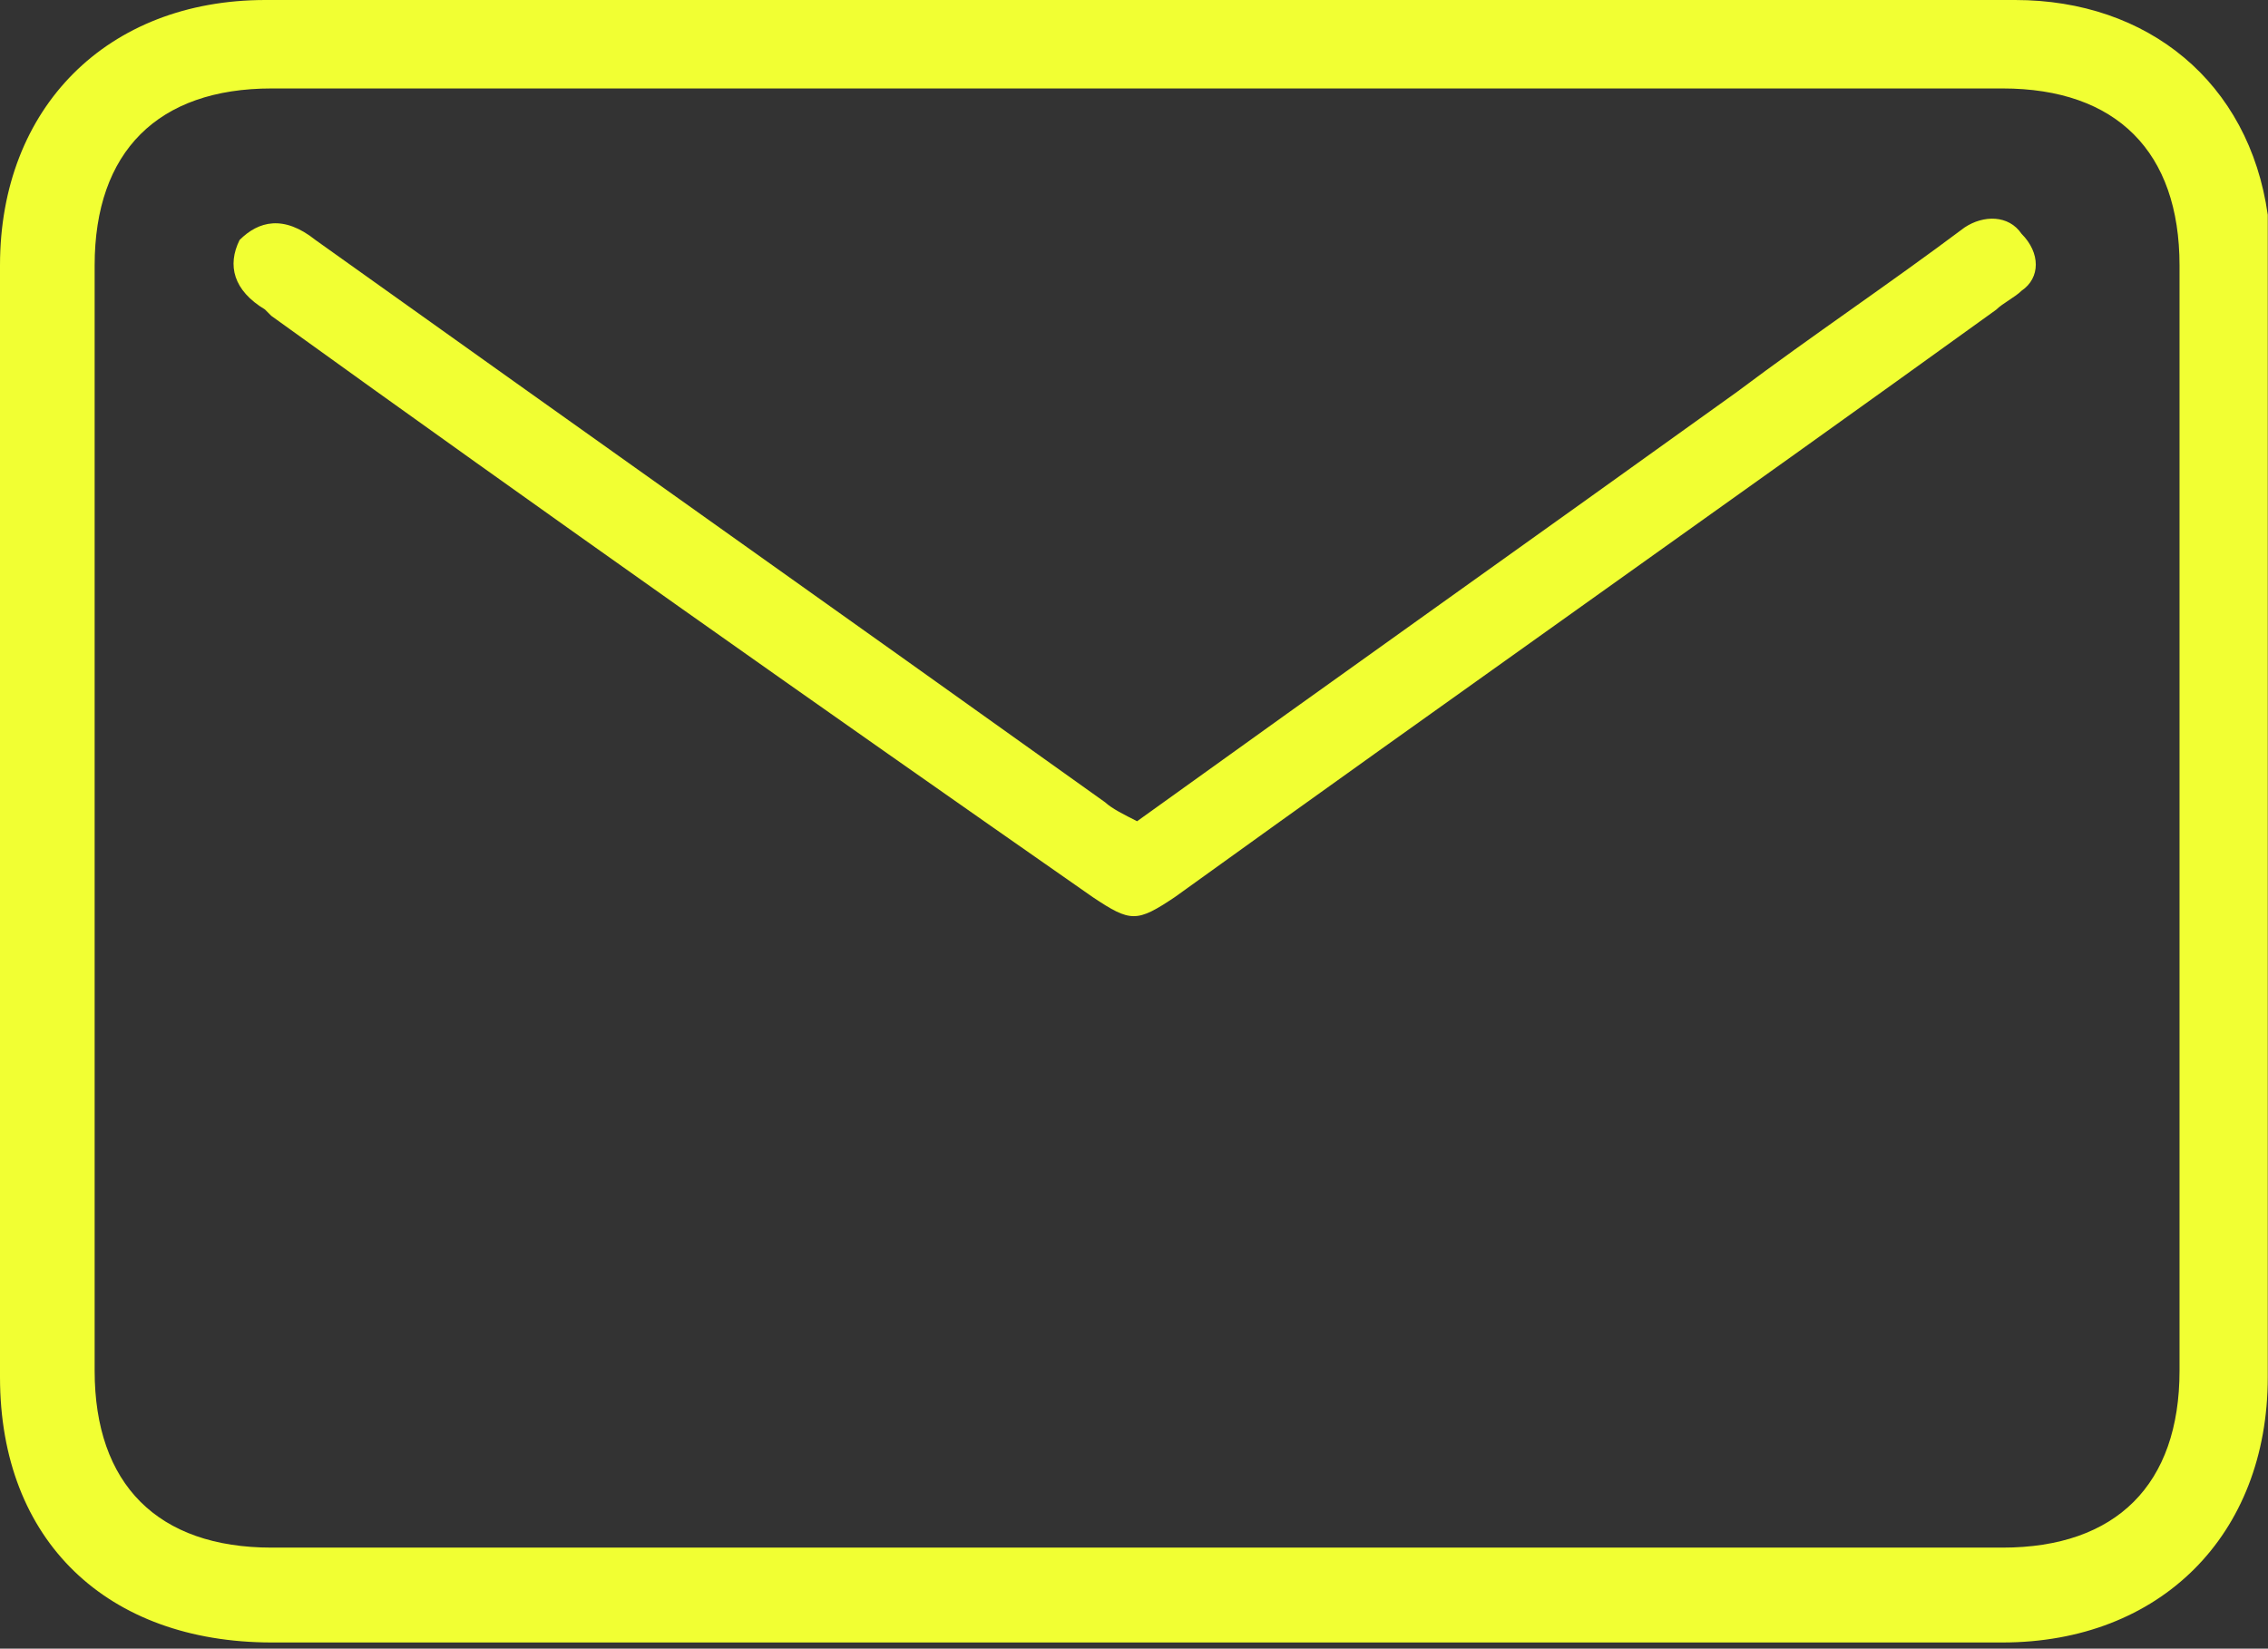 <?xml version="1.0" encoding="utf-8"?>
<!-- Generator: Adobe Illustrator 18.0.0, SVG Export Plug-In . SVG Version: 6.00 Build 0)  -->
<!DOCTYPE svg PUBLIC "-//W3C//DTD SVG 1.1//EN" "http://www.w3.org/Graphics/SVG/1.1/DTD/svg11.dtd">
<svg version="1.1" id="Capa_1" xmlns="http://www.w3.org/2000/svg" xmlns:xlink="http://www.w3.org/1999/xlink" x="0px" y="0px"
	 viewBox="0 348 992.1 721.3" enable-background="new 0 348 992.1 721.3" xml:space="preserve">
<rect x="0" y="348" width="992.1" height="721.3" fill="#333333" stroke="none"/>
<g>
	<g>
		<path fill="#F1FF33" d="M497.4,348c127.1,0,254.3,0,384.1,0c58,0,102.3,35.9,110.5,94c0,8.3,0,16.6,0,22.1
			c0,163.1,0,323.3,0,486.4c0,69.1-47,116.1-116.1,116.1c-251.5,0-505.7,0-757.2,0C47,1066.5,0,1022.3,0,950.5
			c0-160.3,0-323.3,0-486.4C0,395,47,348,116.1,348C243.2,348,370.3,348,497.4,348z M497.4,386.7c-127.1,0-251.5,0-378.6,0
			c-49.7,0-77.4,27.6-77.4,77.4c0,160.3,0,323.3,0,483.6c0,49.7,27.6,77.4,77.4,77.4c251.5,0,505.7,0,757.2,0
			c49.7,0,77.4-27.6,77.4-77.4c0-160.3,0-323.3,0-483.6c0-49.7-27.6-77.4-77.4-77.4C748.9,386.7,621.8,386.7,497.4,386.7z"/>
		<path fill="#F1FF33" d="M497.4,707.3c88.4-63.6,174.1-124.4,262.5-187.9c33.2-24.9,66.3-47,99.5-71.9c8.3-5.5,19.3-5.5,24.9,2.8
			c8.3,8.3,8.3,19.3,0,24.9c-2.8,2.8-8.3,5.5-11.1,8.3c-118.8,85.7-240.4,171.3-359.3,257c-16.6,11.1-19.3,11.1-35.9,0
			c-118.8-82.9-240.4-168.6-359.3-254.3l-2.8-2.8c-13.8-8.3-16.6-19.3-11.1-30.4c8.3-8.3,19.3-11.1,33.2,0
			c116.1,82.9,229.4,163.1,345.4,246C486.4,701.8,491.9,704.5,497.4,707.3z"/>
	</g>
</g>
</svg>
